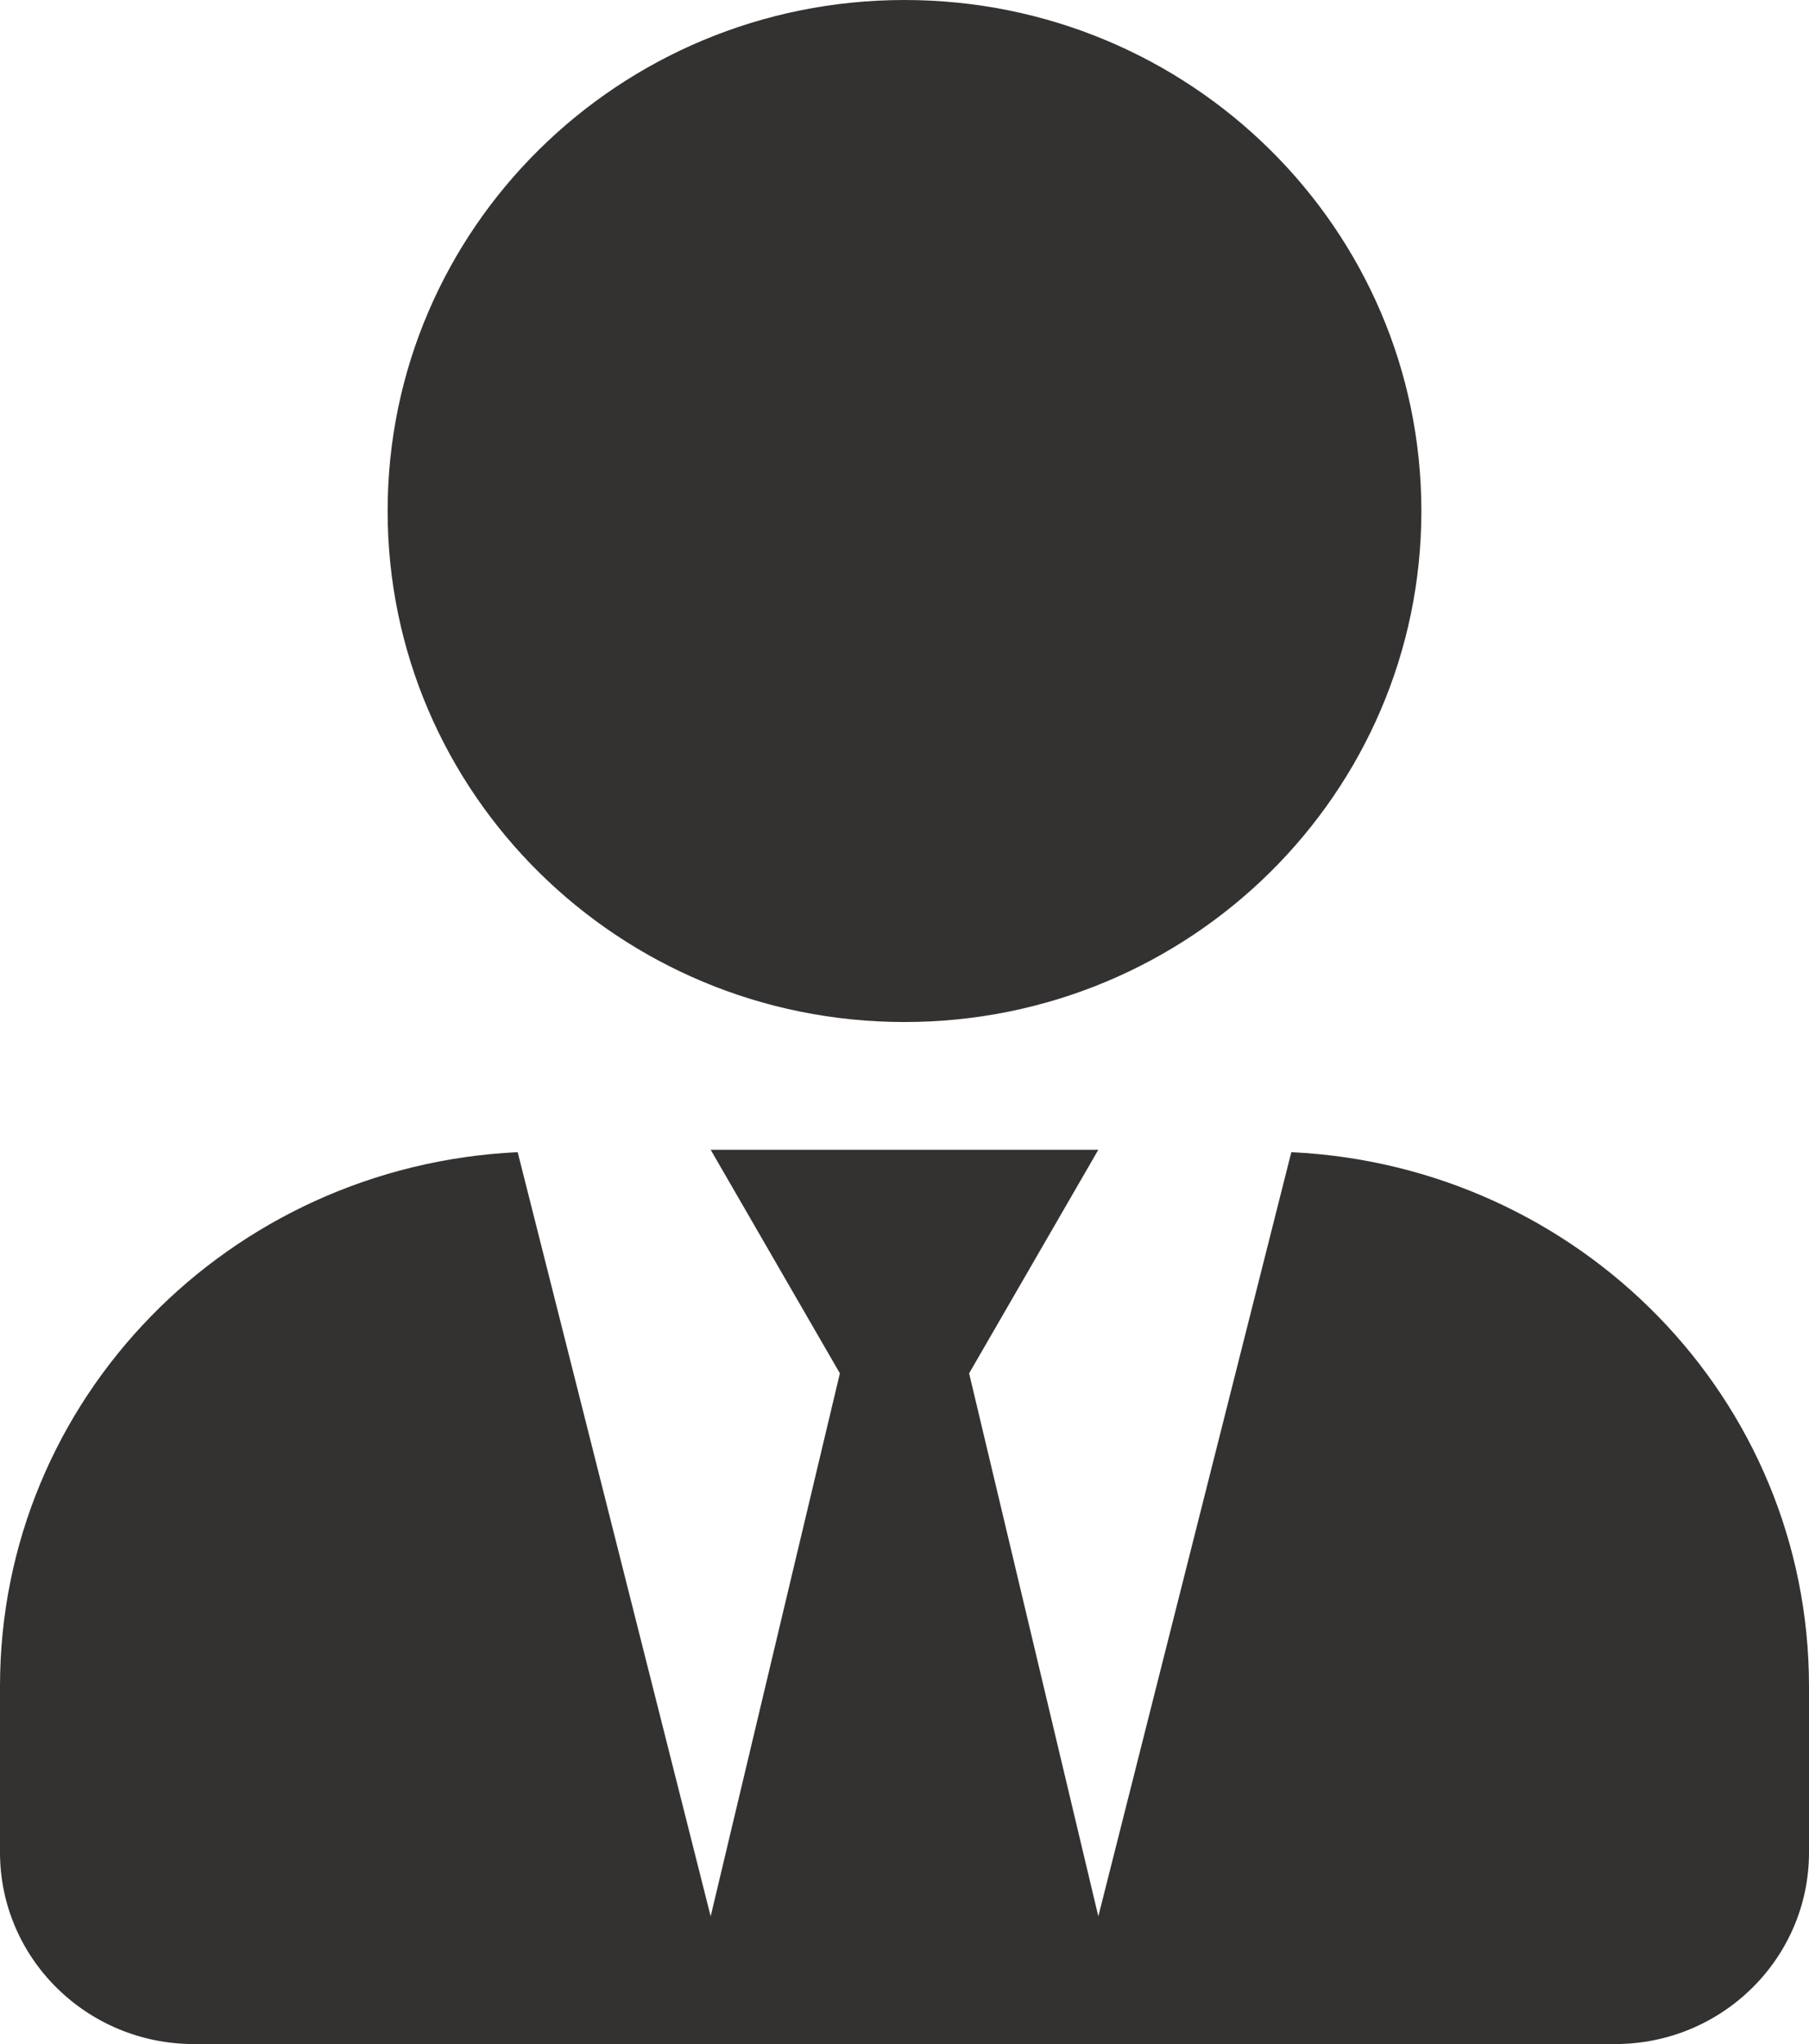 <svg width="54" height="61" viewBox="0 0 54 61" fill="none" xmlns="http://www.w3.org/2000/svg">
<path d="M27 30.5C35.522 30.5 42.429 23.673 42.429 15.25C42.429 6.827 35.522 0 27 0C18.478 0 11.571 6.827 11.571 15.25C11.571 23.673 18.478 30.5 27 30.5ZM38.547 34.384L32.786 57.188L28.929 40.984L32.786 34.312H21.214L25.071 40.984L21.214 57.188L15.453 34.384C6.858 34.789 0 41.735 0 50.325V55.281C0 58.438 2.592 61 5.786 61H48.214C51.408 61 54 58.438 54 55.281V50.325C54 41.735 47.142 34.789 38.547 34.384Z" fill="#343131"/>
</svg>
